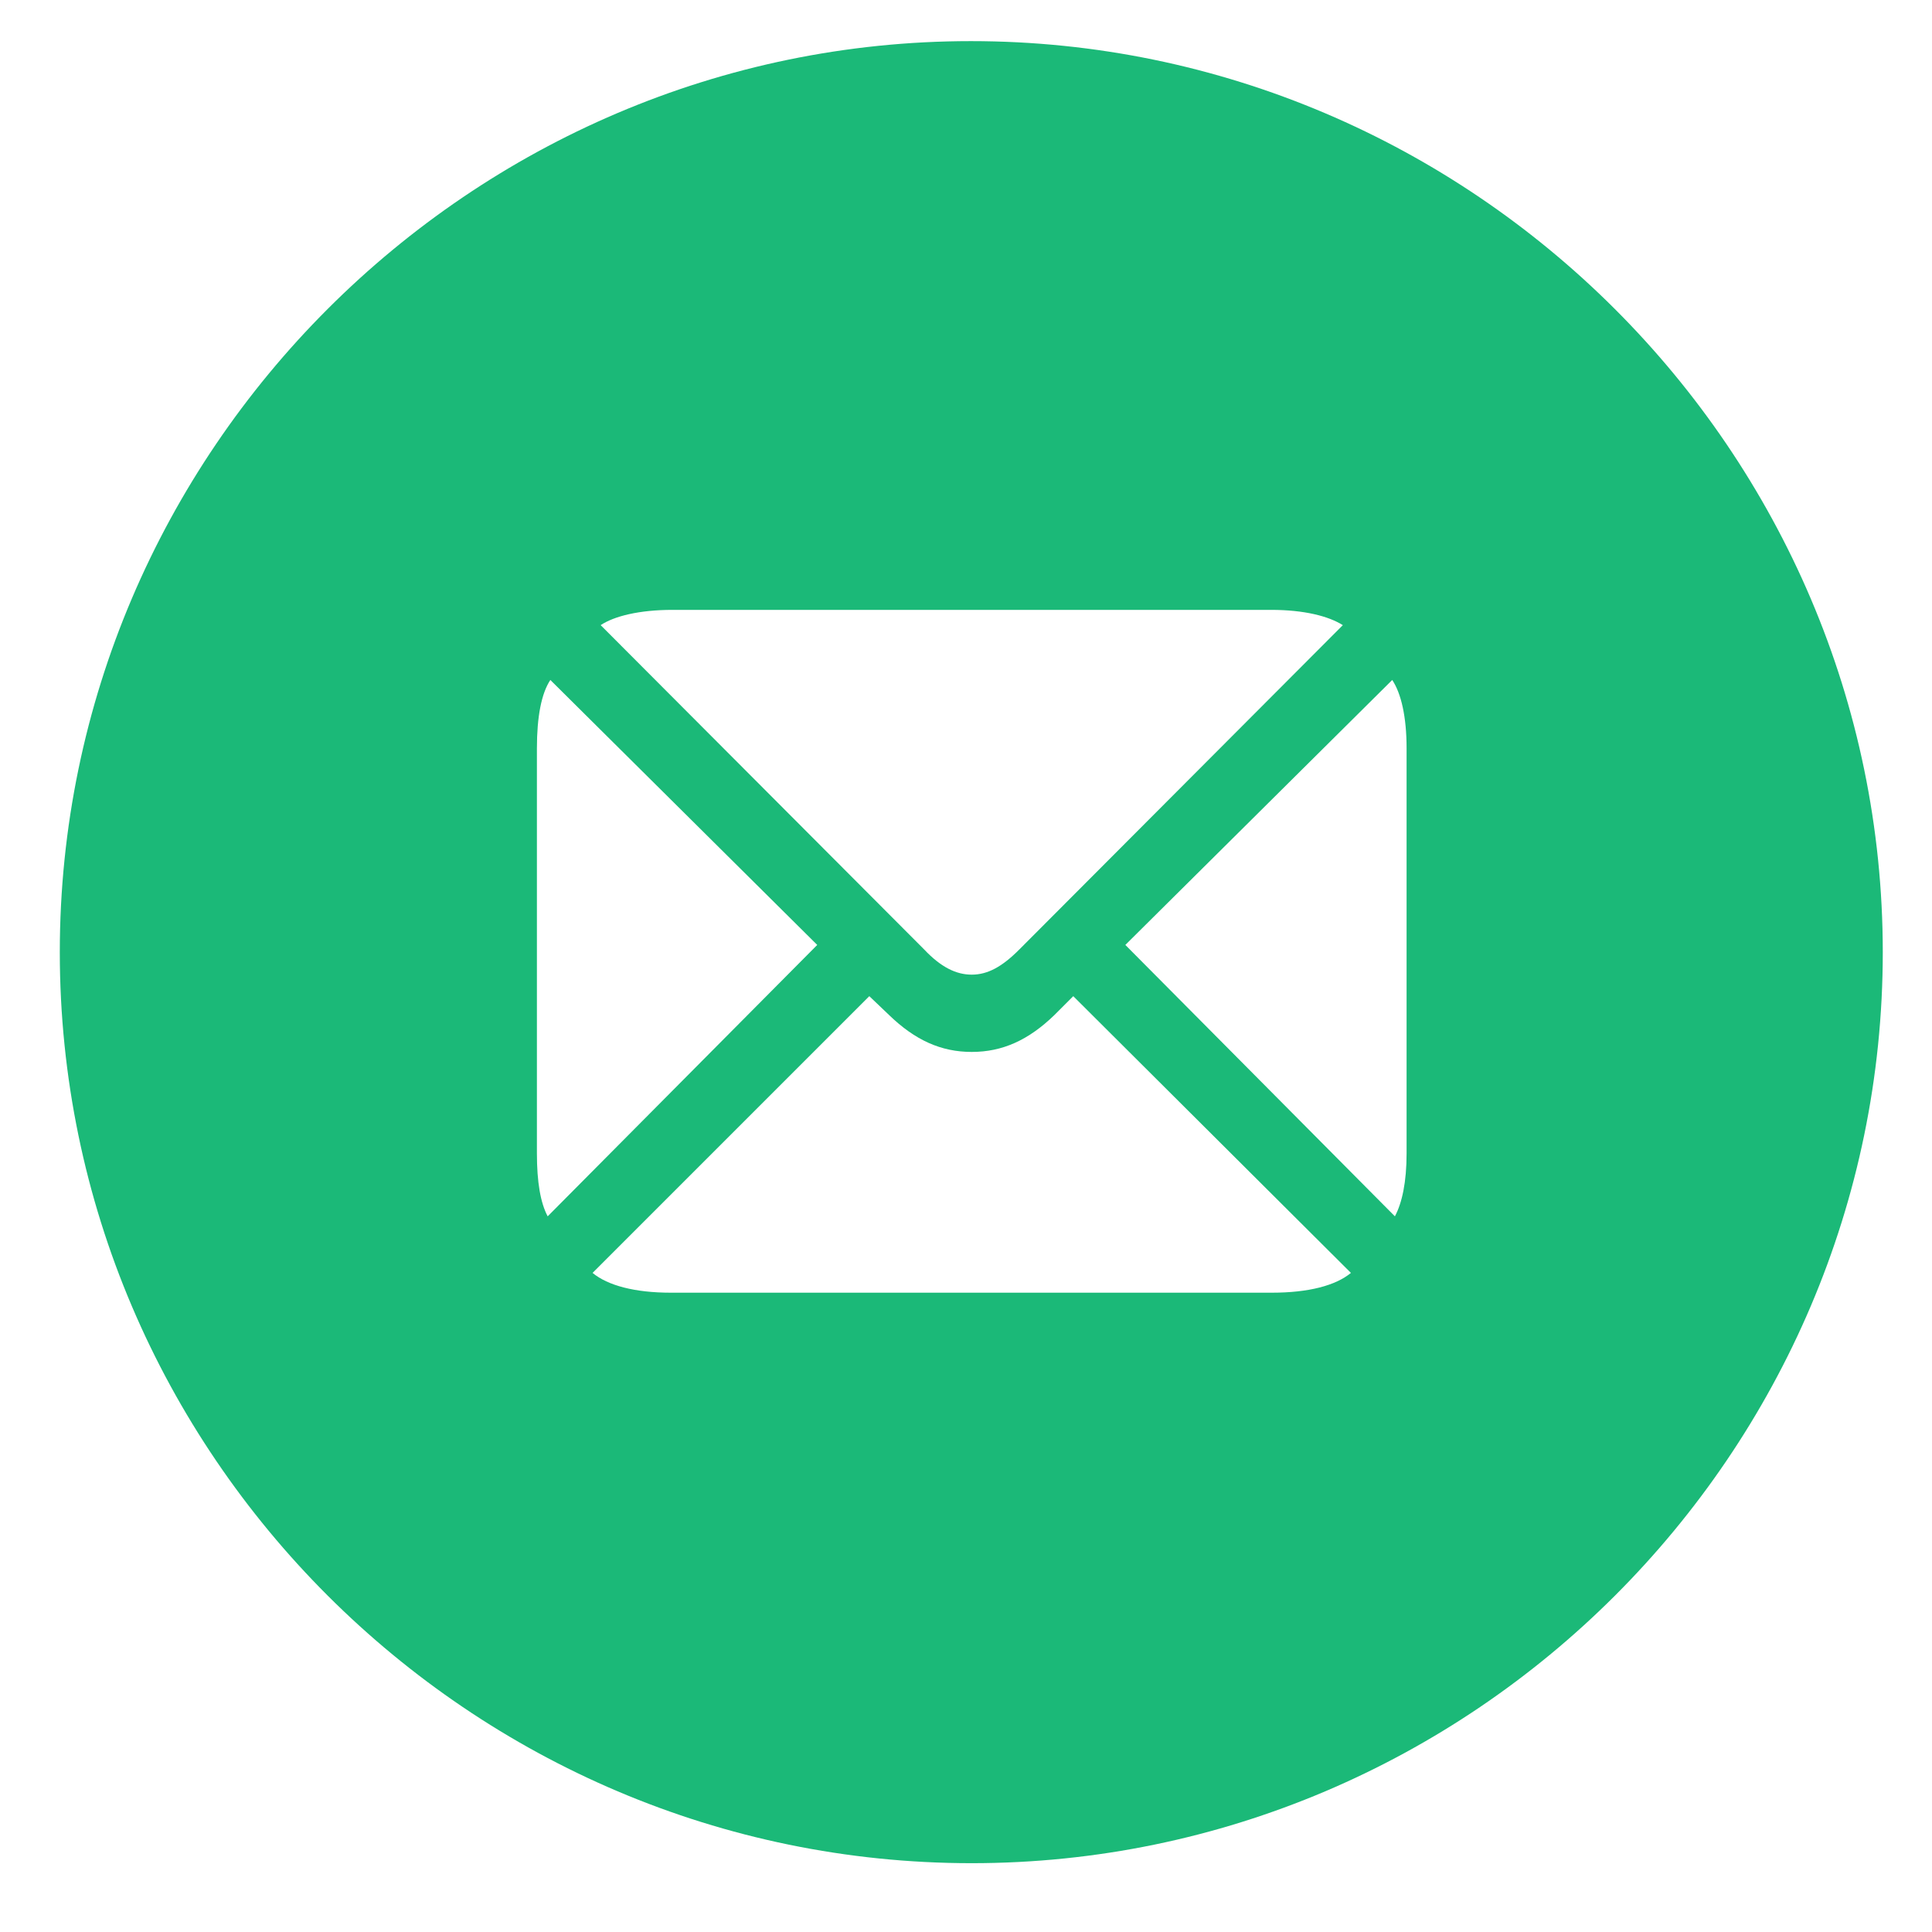 <svg width="21" height="21" viewBox="0 0 21 21" fill="none" xmlns="http://www.w3.org/2000/svg">
<path d="M10.562 20.252C16.002 20.252 20.465 15.799 20.465 10.35C20.465 4.91 16.002 0.447 10.553 0.447C5.113 0.447 0.65 4.91 0.65 10.35C0.65 15.799 5.113 20.252 10.562 20.252ZM10.562 10.594C10.396 10.594 10.23 10.516 10.045 10.32L6.529 6.795C6.676 6.697 6.949 6.629 7.311 6.629H13.815C14.176 6.629 14.44 6.697 14.596 6.795L11.08 10.32C10.895 10.506 10.738 10.594 10.562 10.594ZM8.883 10.271L5.953 13.221C5.875 13.074 5.836 12.85 5.836 12.537V8.133C5.836 7.791 5.885 7.537 5.982 7.391L8.883 10.271ZM12.232 10.271L15.133 7.391C15.23 7.537 15.289 7.791 15.289 8.133V12.537C15.289 12.85 15.24 13.074 15.162 13.221L12.232 10.271ZM10.562 11.434C10.895 11.434 11.178 11.307 11.461 11.033L11.666 10.828L14.684 13.836C14.518 13.973 14.225 14.051 13.824 14.051H7.291C6.9 14.051 6.607 13.973 6.441 13.836L9.449 10.828L9.664 11.033C9.947 11.307 10.23 11.434 10.562 11.434Z" fill="#1BB978"/>
</svg>
